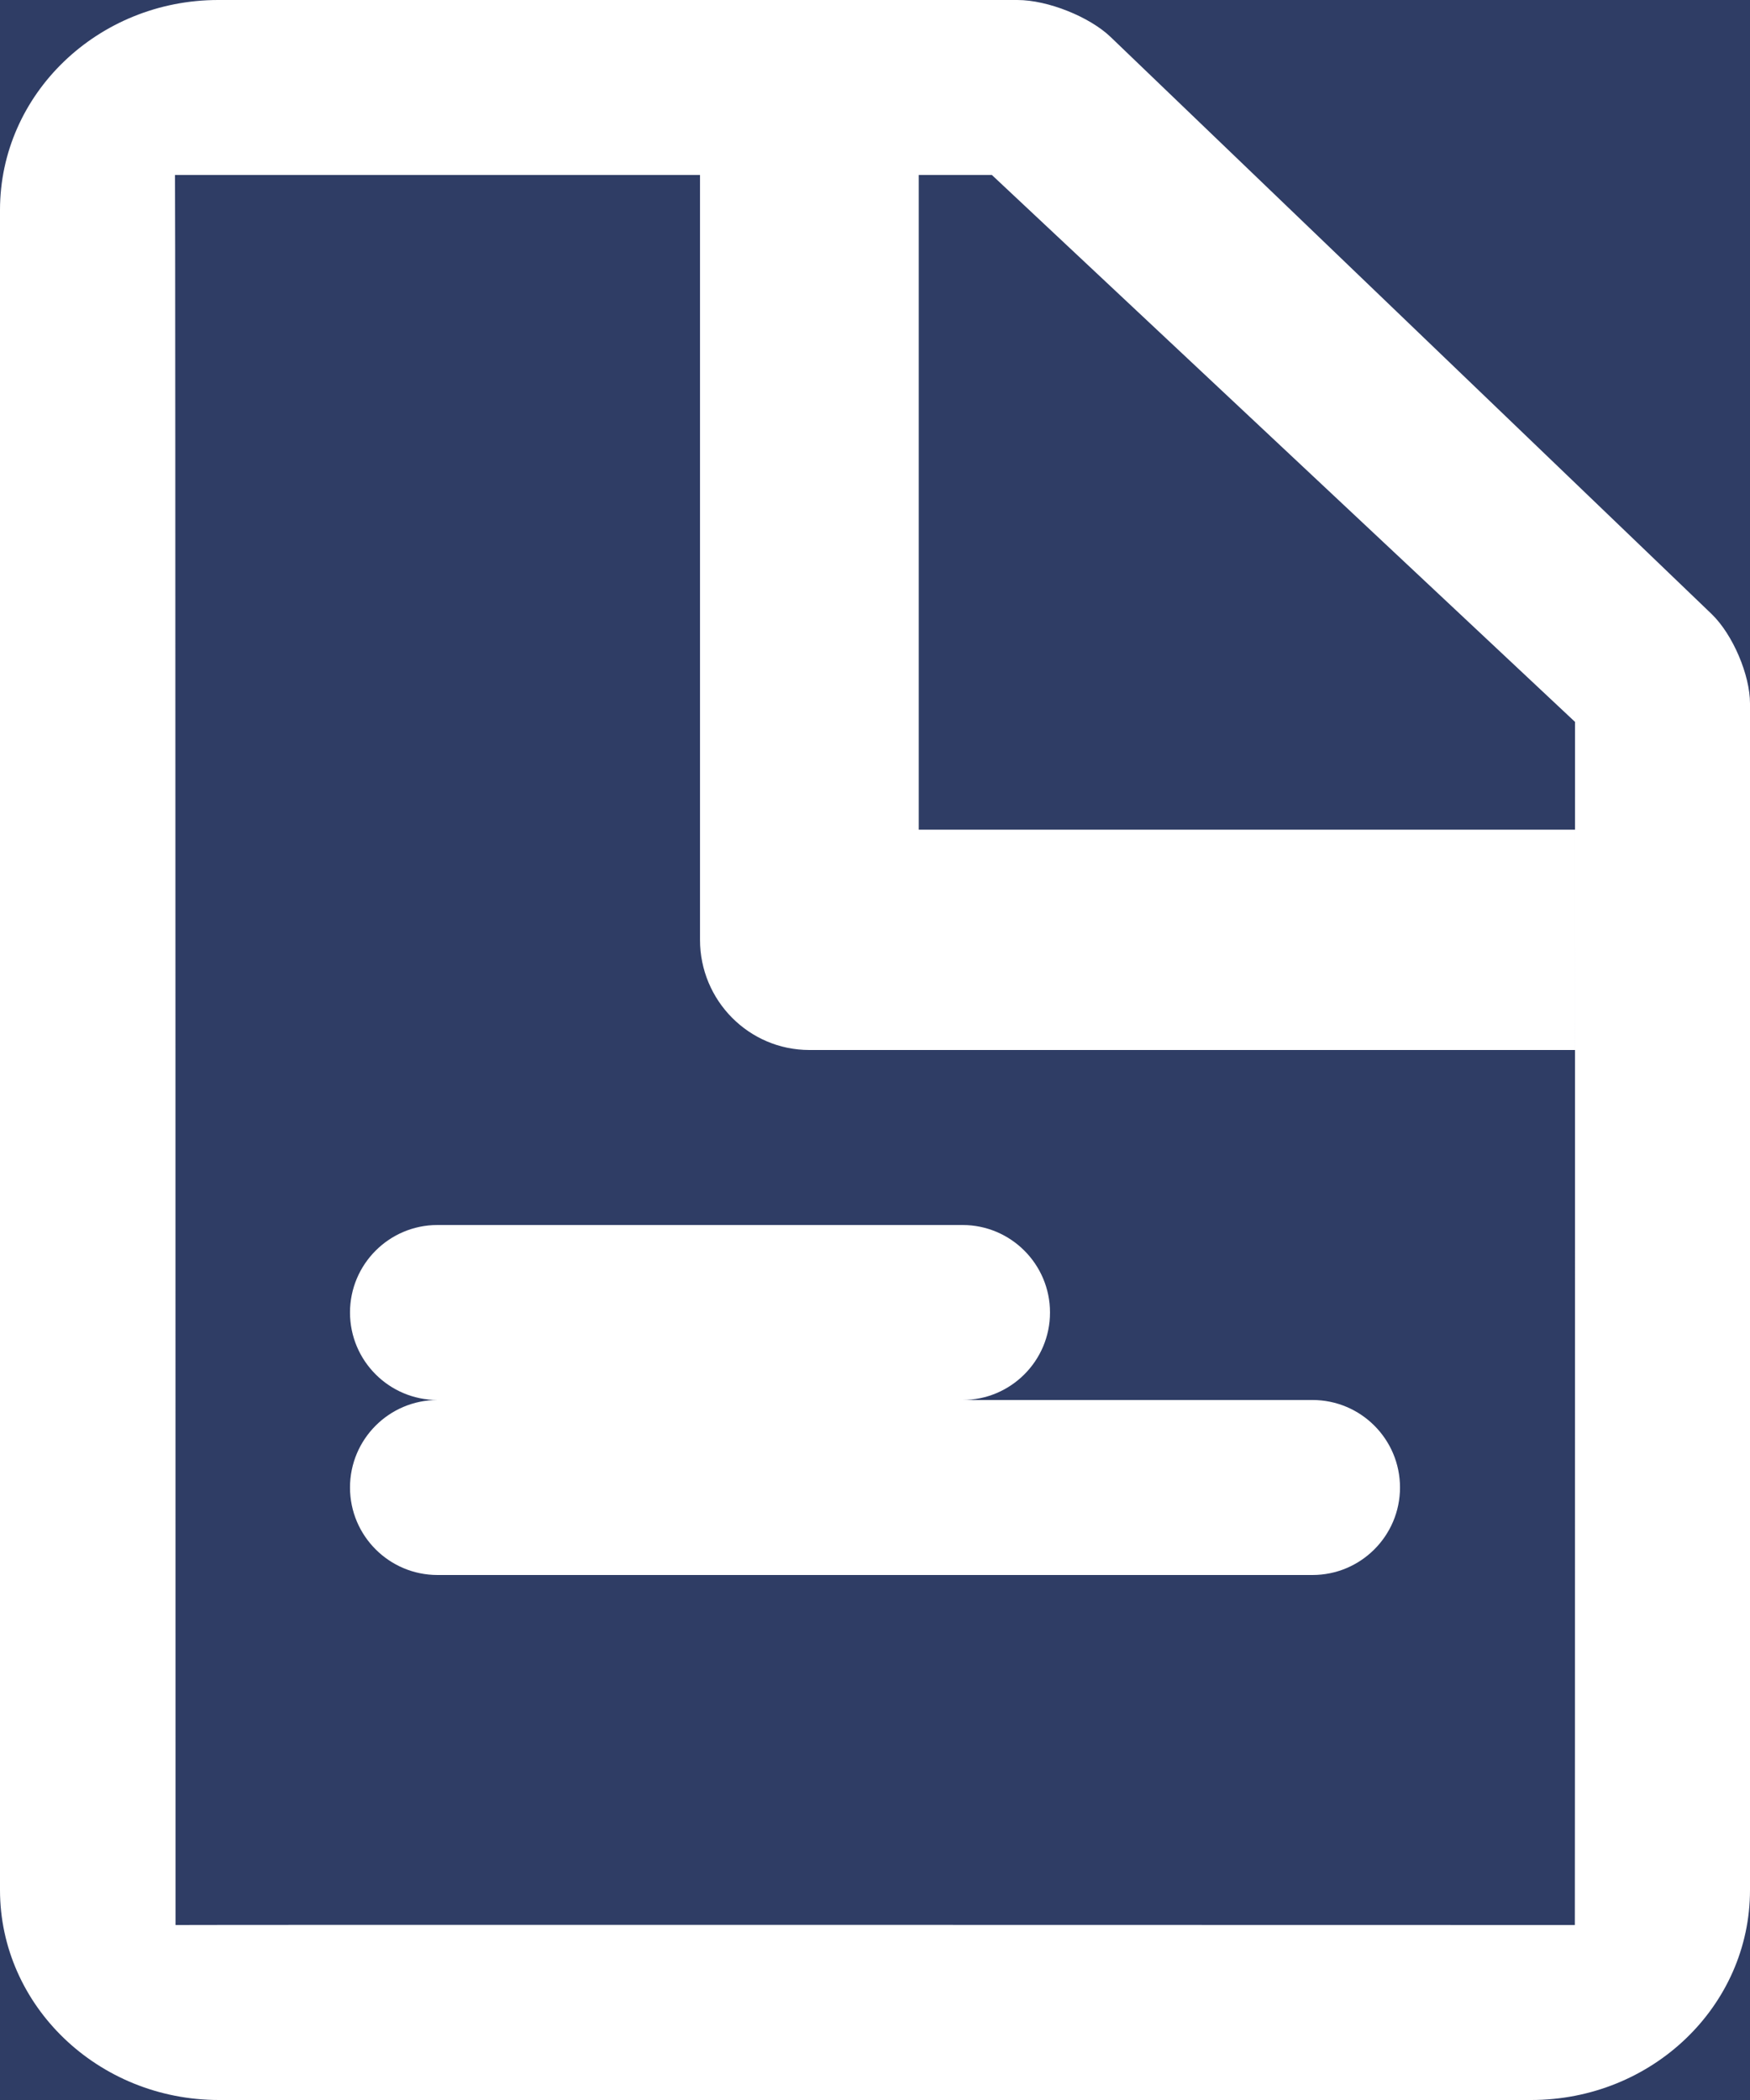 <?xml version="1.0" encoding="UTF-8"?>
<svg width="10px" height="12px" viewBox="0 0 10 12" version="1.1" xmlns="http://www.w3.org/2000/svg" xmlns:xlink="http://www.w3.org/1999/xlink">
    <!-- Generator: Sketch 45.2 (43514) - http://www.bohemiancoding.com/sketch -->
    <title>Combined Shape</title>
    <desc>Created with Sketch.</desc>
    <defs></defs>
    <g id="Designs" stroke="none" stroke-width="1" fill="none" fill-rule="evenodd">
        <g id="EI---Homepage---Design" transform="translate(-169, -588)">
            <g id="Sidebar" transform="translate(140, 460)">
                <g id="article/podcast-listing">
                    <g id="item" transform="translate(0, 102)">
                        <g id="article-tag">
                            <rect id="Rectangle-12" fill="#F9F9F9" x="0" y="0" width="340" height="155"></rect>
                            <rect id="Rectangle-2" fill="#2F3D65" x="20" y="22" width="75" height="20" rx="1.5"></rect>
                            <path d="M30.247,26 L34.814,26 C34.987,26 35.226,26.096 35.346,26.211 L38.781,29.509 C38.902,29.626 39,29.857 39,30.02 L39,36.8 C39,37.463 38.441,38 37.749,38 L30.251,38 C29.56,38 29,37.461 29,36.8 L29,27.2 C29,26.537 29.56,26 30.247,26 Z M30.003,37 C30.003,36.998 37.999,37 37.999,37 C38,37 38,30.125 38,30.125 L34.668,27 L30,27 C30.003,27 30.003,37 30.003,37 Z M33,31.37 L33,27 L34.25,27 L34.25,30.741 L38,30.741 L38,32 L33.625,32 C33.28,32 33,31.718 33,31.37 Z M31.5,34 L36.5,34 L36.5,34 C36.776,34 37,34.224 37,34.5 C37,34.776 36.776,35 36.5,35 L31.5,35 C31.224,35 31,34.776 31,34.5 C31,34.224 31.224,34 31.5,34 L31.5,34 Z M31.5,33 L34.5,33 C34.776,33 35,33.224 35,33.5 C35,33.776 34.776,34 34.5,34 L31.5,34 C31.224,34 31,33.776 31,33.5 C31,33.224 31.224,33 31.5,33 Z" id="Combined-Shape" fill="#FFFFFF"></path>
                        </g>
                    </g>
                </g>
            </g>
        </g>
    </g>
</svg>